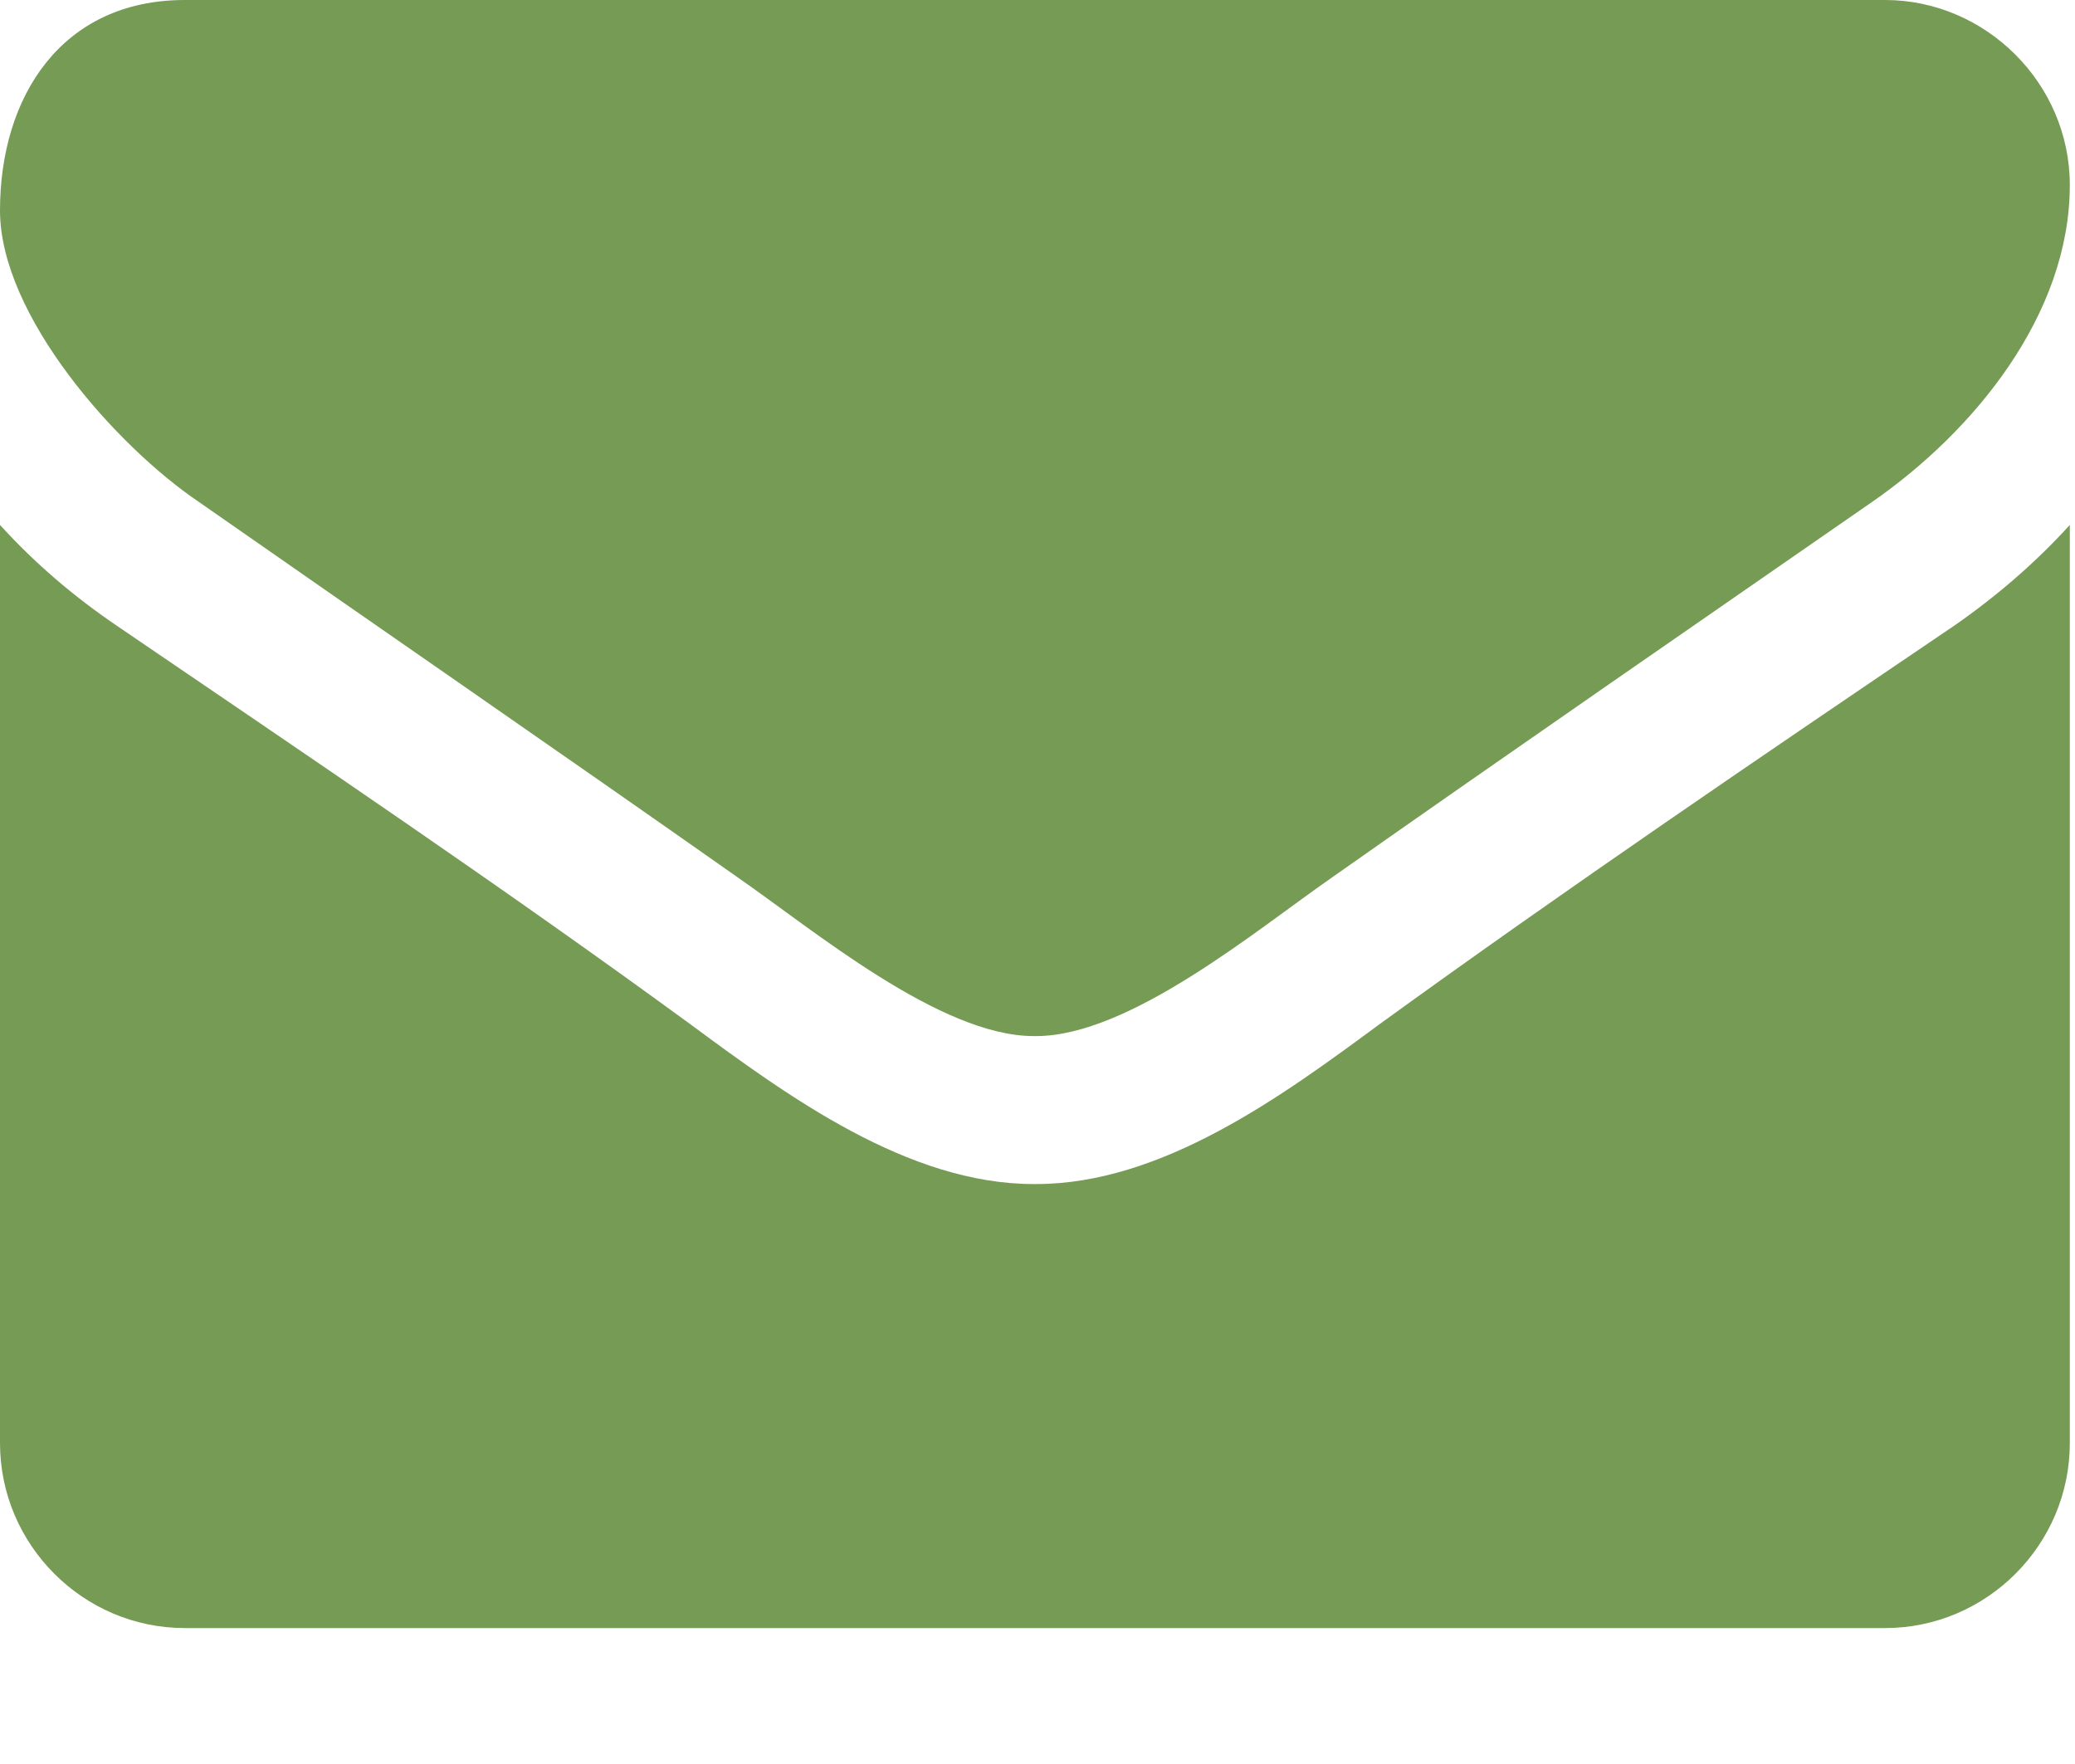 <svg width="20" height="17" viewBox="0 0 20 17" fill="none" xmlns="http://www.w3.org/2000/svg">
<path fill-rule="evenodd" clip-rule="evenodd" d="M19.95 5.059C19.616 5.427 19.238 5.75 18.837 6.029C16.978 7.288 15.107 8.558 13.293 9.873C12.357 10.564 11.2 11.411 9.986 11.411H9.975H9.964C8.75 11.411 7.593 10.564 6.657 9.873C4.843 8.547 2.972 7.288 1.124 6.029C0.713 5.75 0.334 5.427 0 5.059V13.907C0 14.888 0.802 15.69 1.781 15.69H18.169C19.148 15.69 19.95 14.888 19.95 13.907V5.059Z" fill="#769B54"/>
<path fill-rule="evenodd" clip-rule="evenodd" d="M19.95 1.783C19.95 0.802 19.137 0 18.169 0H1.781C0.59 0 0 0.936 0 2.028C0 3.042 1.124 4.302 1.915 4.836C3.64 6.04 5.388 7.244 7.114 8.458C7.838 8.96 9.062 9.985 9.964 9.985H9.975H9.986C10.888 9.985 12.113 8.96 12.836 8.458C14.562 7.244 16.31 6.04 18.046 4.836C19.026 4.157 19.95 3.031 19.95 1.783Z" fill="#769B54"/>
</svg>
